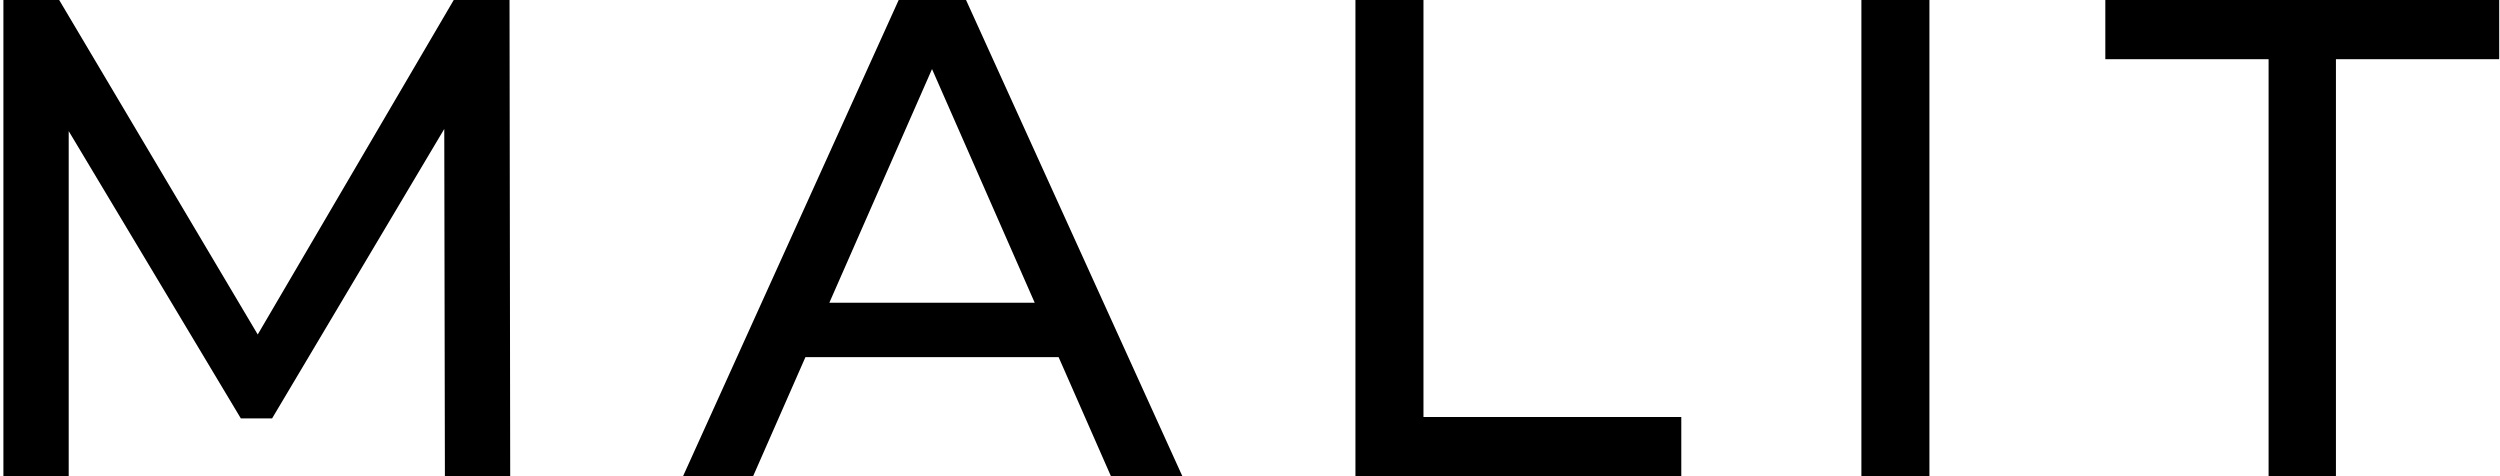 <svg width="147" height="28" viewBox="0 0 147 28" fill="FFFFFF" xmlns="http://www.w3.org/2000/svg">
<path d="M0.2 28V-1.90735e-06H3.48L16.04 21.16H14.28L26.68 -1.90735e-06H29.96L30 28H26.16L26.12 6.04H27.04L16 24.6H14.16L3.04 6.04H4.04V28H0.2ZM40.163 28L52.843 -1.90735e-06H56.803L69.523 28H65.323L54.003 2.24H55.603L44.283 28H40.163ZM45.563 21L46.643 17.8H62.403L63.563 21H45.563ZM79.7 28V-1.90735e-06H83.7V24.52H98.86V28H79.7ZM109.45 28V-1.90735e-06H113.45V28H109.45ZM133.393 28V3.48H123.793V-1.90735e-06H146.953V3.48H137.353V28H133.393Z" fill="black"/>
</svg>
